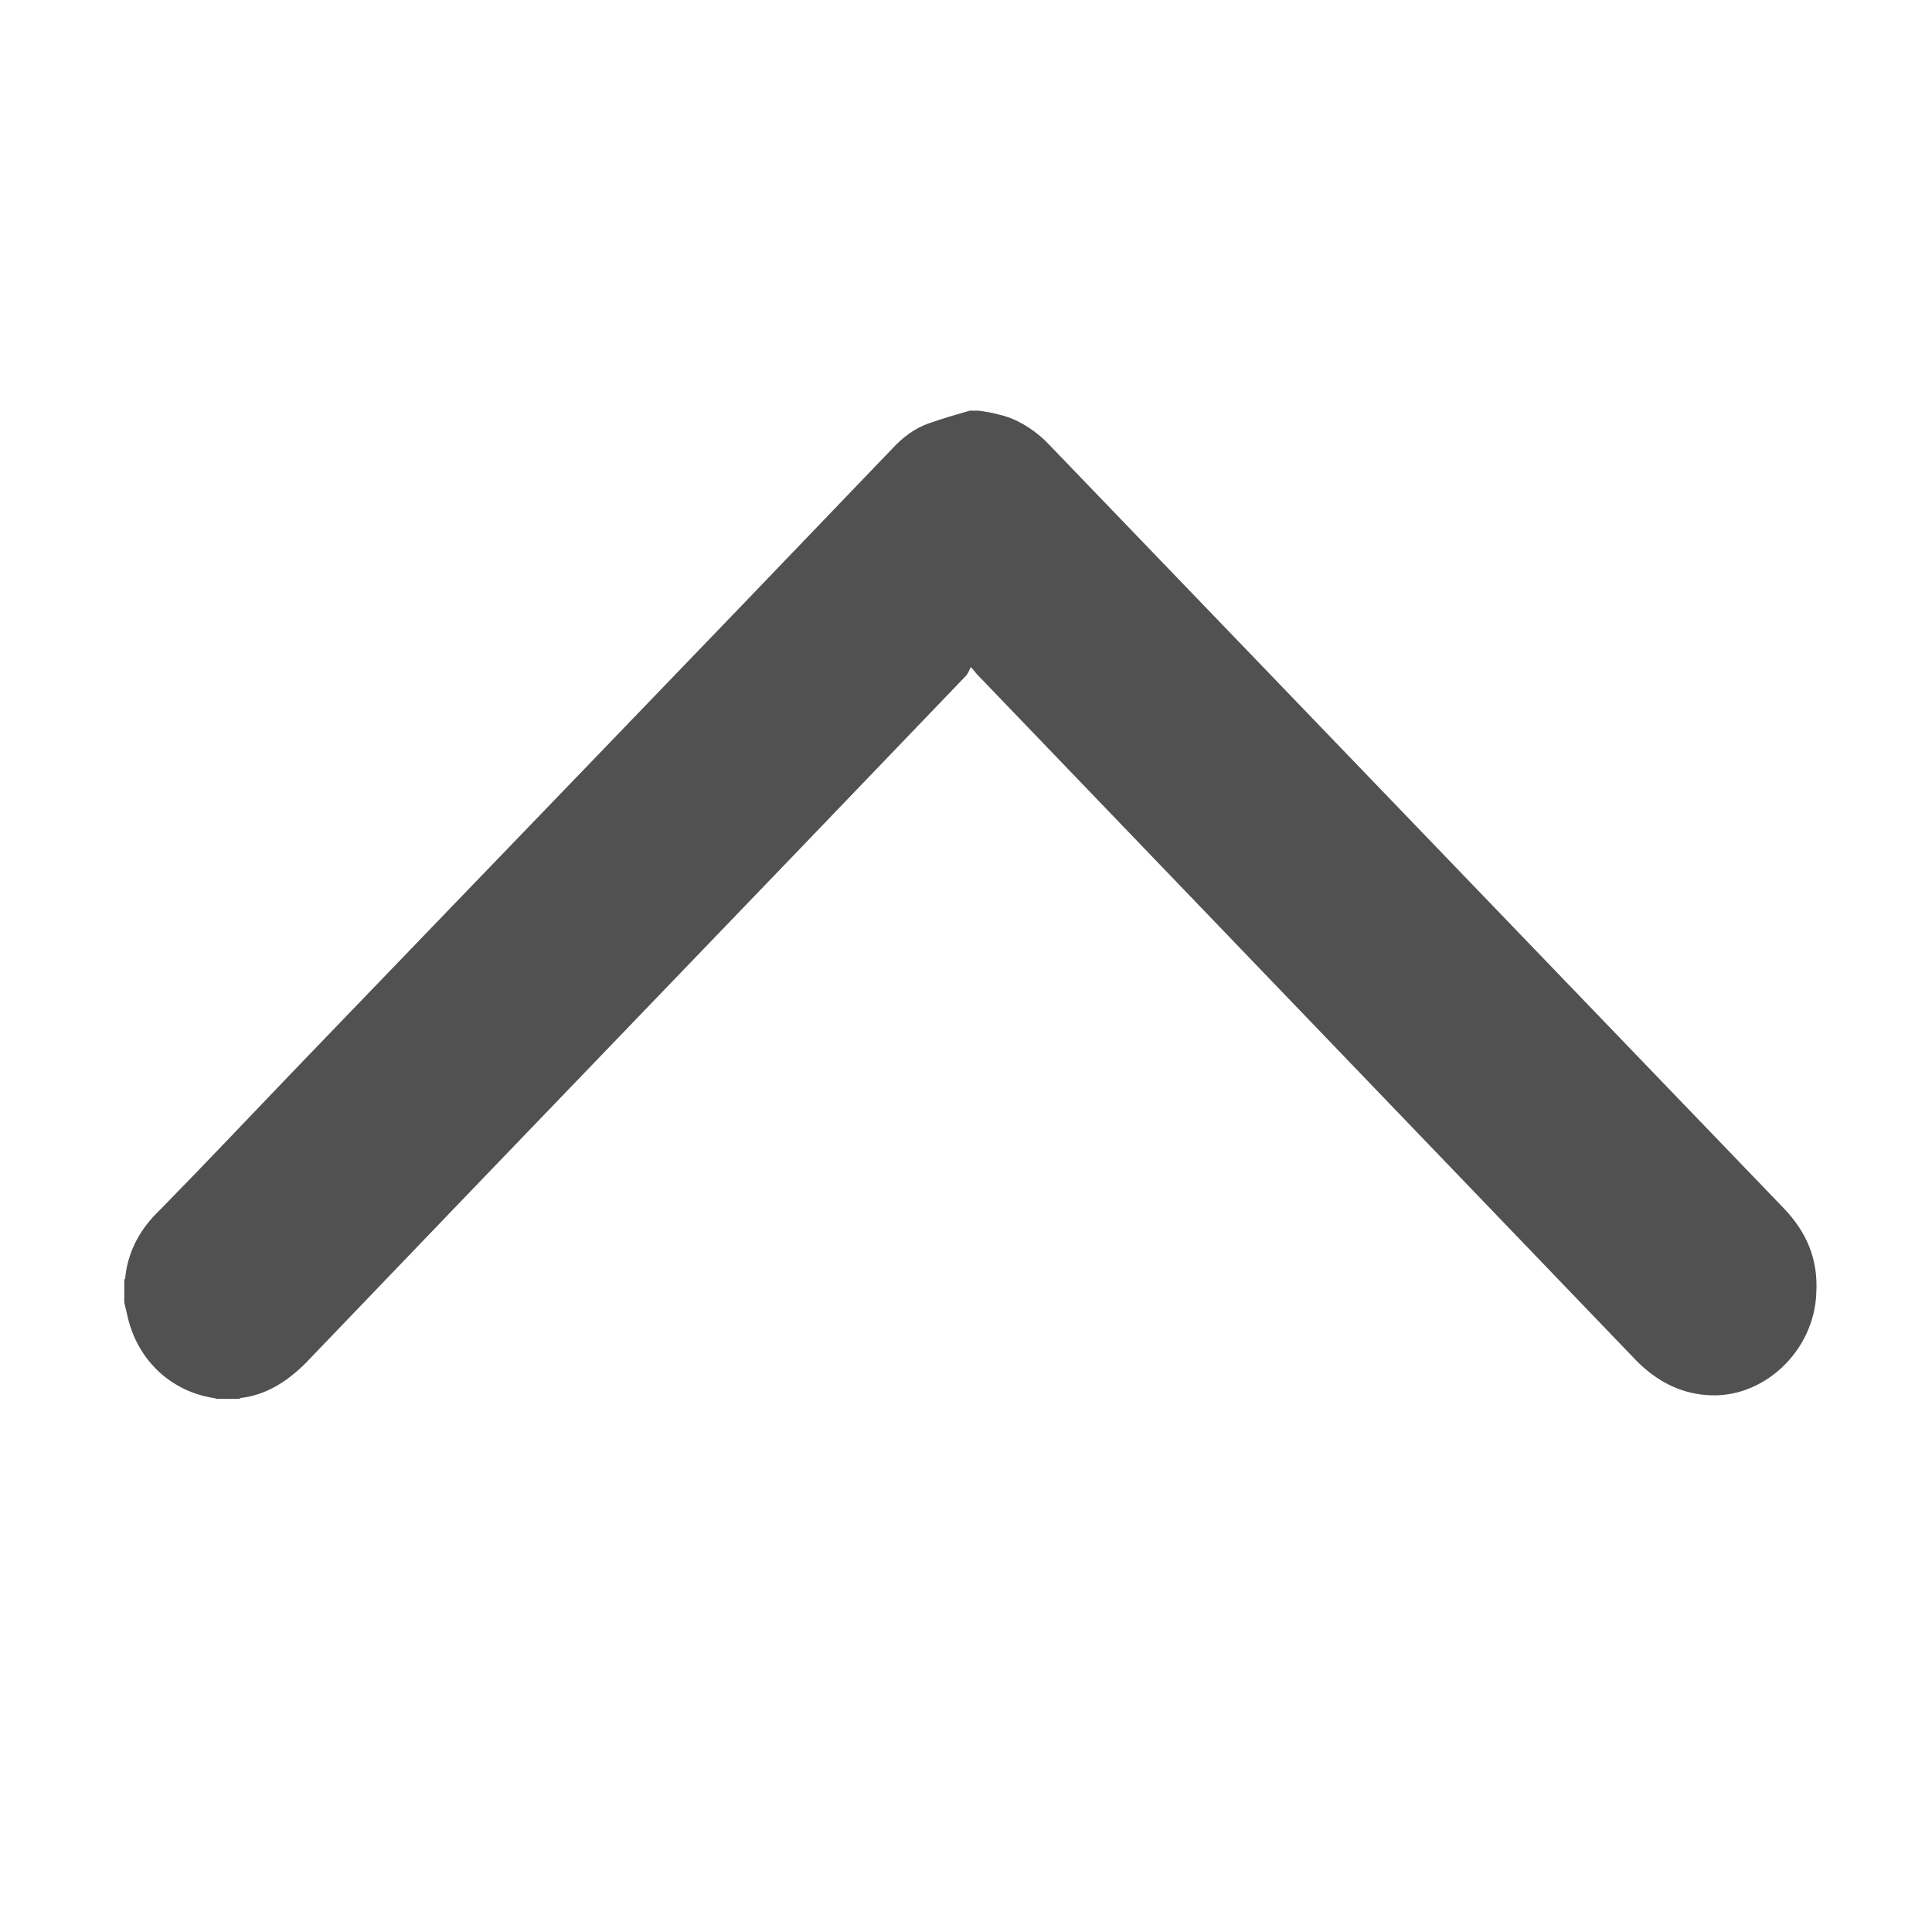 <svg t="1752329499325" class="icon" viewBox="0 0 1026 1024" version="1.1" xmlns="http://www.w3.org/2000/svg" p-id="1459" width="200" height="200">
  <g transform="rotate(180, 513, 512)">
    <path d="M506.368 806.912c-3.584-0.512-7.168-1.024-10.752-2.048-9.216-2.048-17.408-7.168-24.064-13.312l-3.072-3.072-389.632-404.992c-12.288-12.8-18.432-27.136-17.408-45.056 1.024-31.232 28.672-56.832 58.368-54.272 14.336 1.024 26.624 7.68 36.864 17.92L506.88 666.624c1.024 1.024 1.536 2.048 3.584 4.096 1.024-2.048 1.536-3.584 2.56-4.608 116.736-121.856 233.984-243.2 350.72-365.056 9.728-9.728 20.992-16.896 34.304-18.432 0.512 0 0.512-0.512 1.024-0.512h11.776c0.512 0 1.024 0.512 2.048 0.512 22.016 3.584 39.424 19.456 45.056 41.984l2.048 8.704v12.288c-0.512 0-0.512 0.512-0.512 1.024-1.536 14.336-8.192 26.112-18.432 35.84-25.6 26.112-50.688 52.736-76.288 79.36-103.936 108.032-208.384 216.064-312.32 324.608-5.632 6.144-12.288 11.264-19.968 13.824-7.168 2.56-14.336 4.608-21.504 6.656h-4.608z" p-id="1460" fill="#515151"></path>
  </g>
</svg>